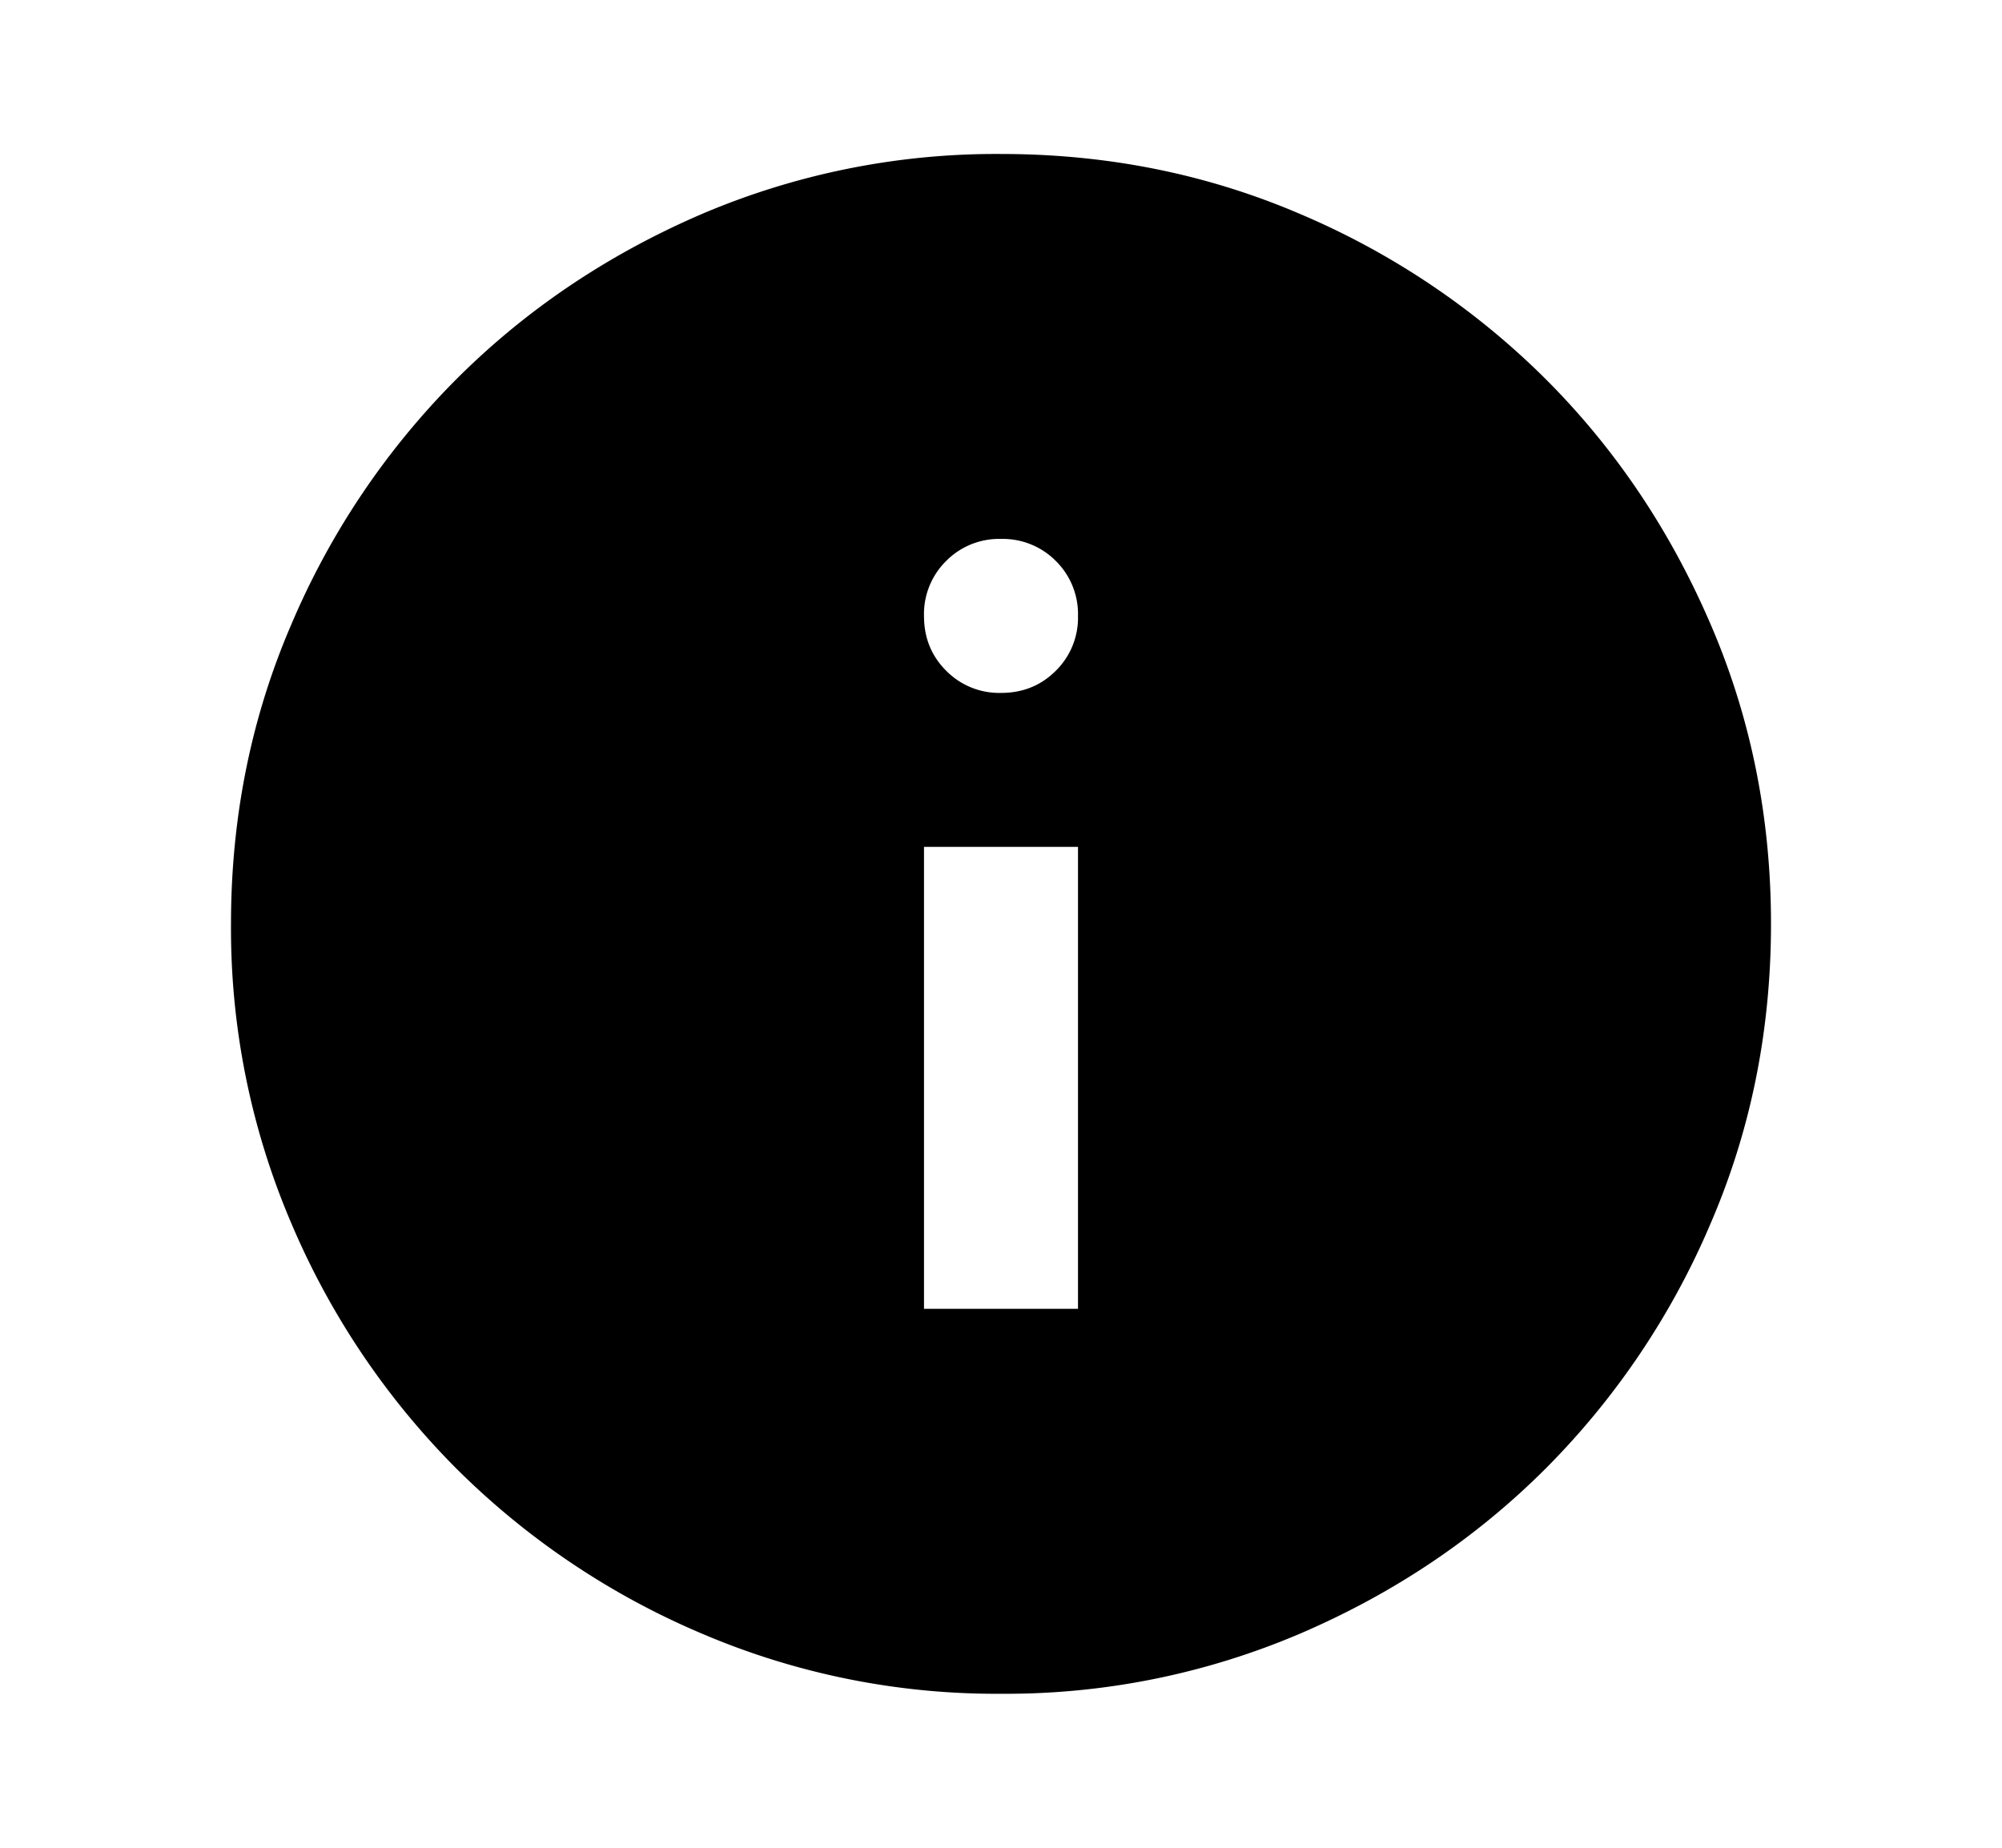 <svg xmlns="http://www.w3.org/2000/svg" width="13" height="12" viewBox="0 0 13 12"><path d="M6 8.5h1v-3H6v3zm.5-4c.142 0 .26-.048.356-.144A.483.483 0 007 4a.485.485 0 00-.144-.357A.485.485 0 006.5 3.5a.483.483 0 00-.356.143A.484.484 0 006 4c0 .142.048.26.144.356A.483.483 0 006.5 4.5zm0 6.5a4.866 4.866 0 01-1.95-.394 5.045 5.045 0 01-1.587-1.069A5.043 5.043 0 011.894 7.95 4.866 4.866 0 011.5 6c0-.692.131-1.342.394-1.95a5.046 5.046 0 011.069-1.587c.45-.45.979-.807 1.587-1.07A4.871 4.871 0 016.5 1c.692 0 1.342.131 1.95.393a5.053 5.053 0 011.588 1.07c.45.45.806.979 1.068 1.587.263.608.394 1.258.394 1.95s-.131 1.342-.394 1.95a5.045 5.045 0 01-1.069 1.587c-.45.45-.979.807-1.587 1.069A4.866 4.866 0 016.5 11z"/></svg>